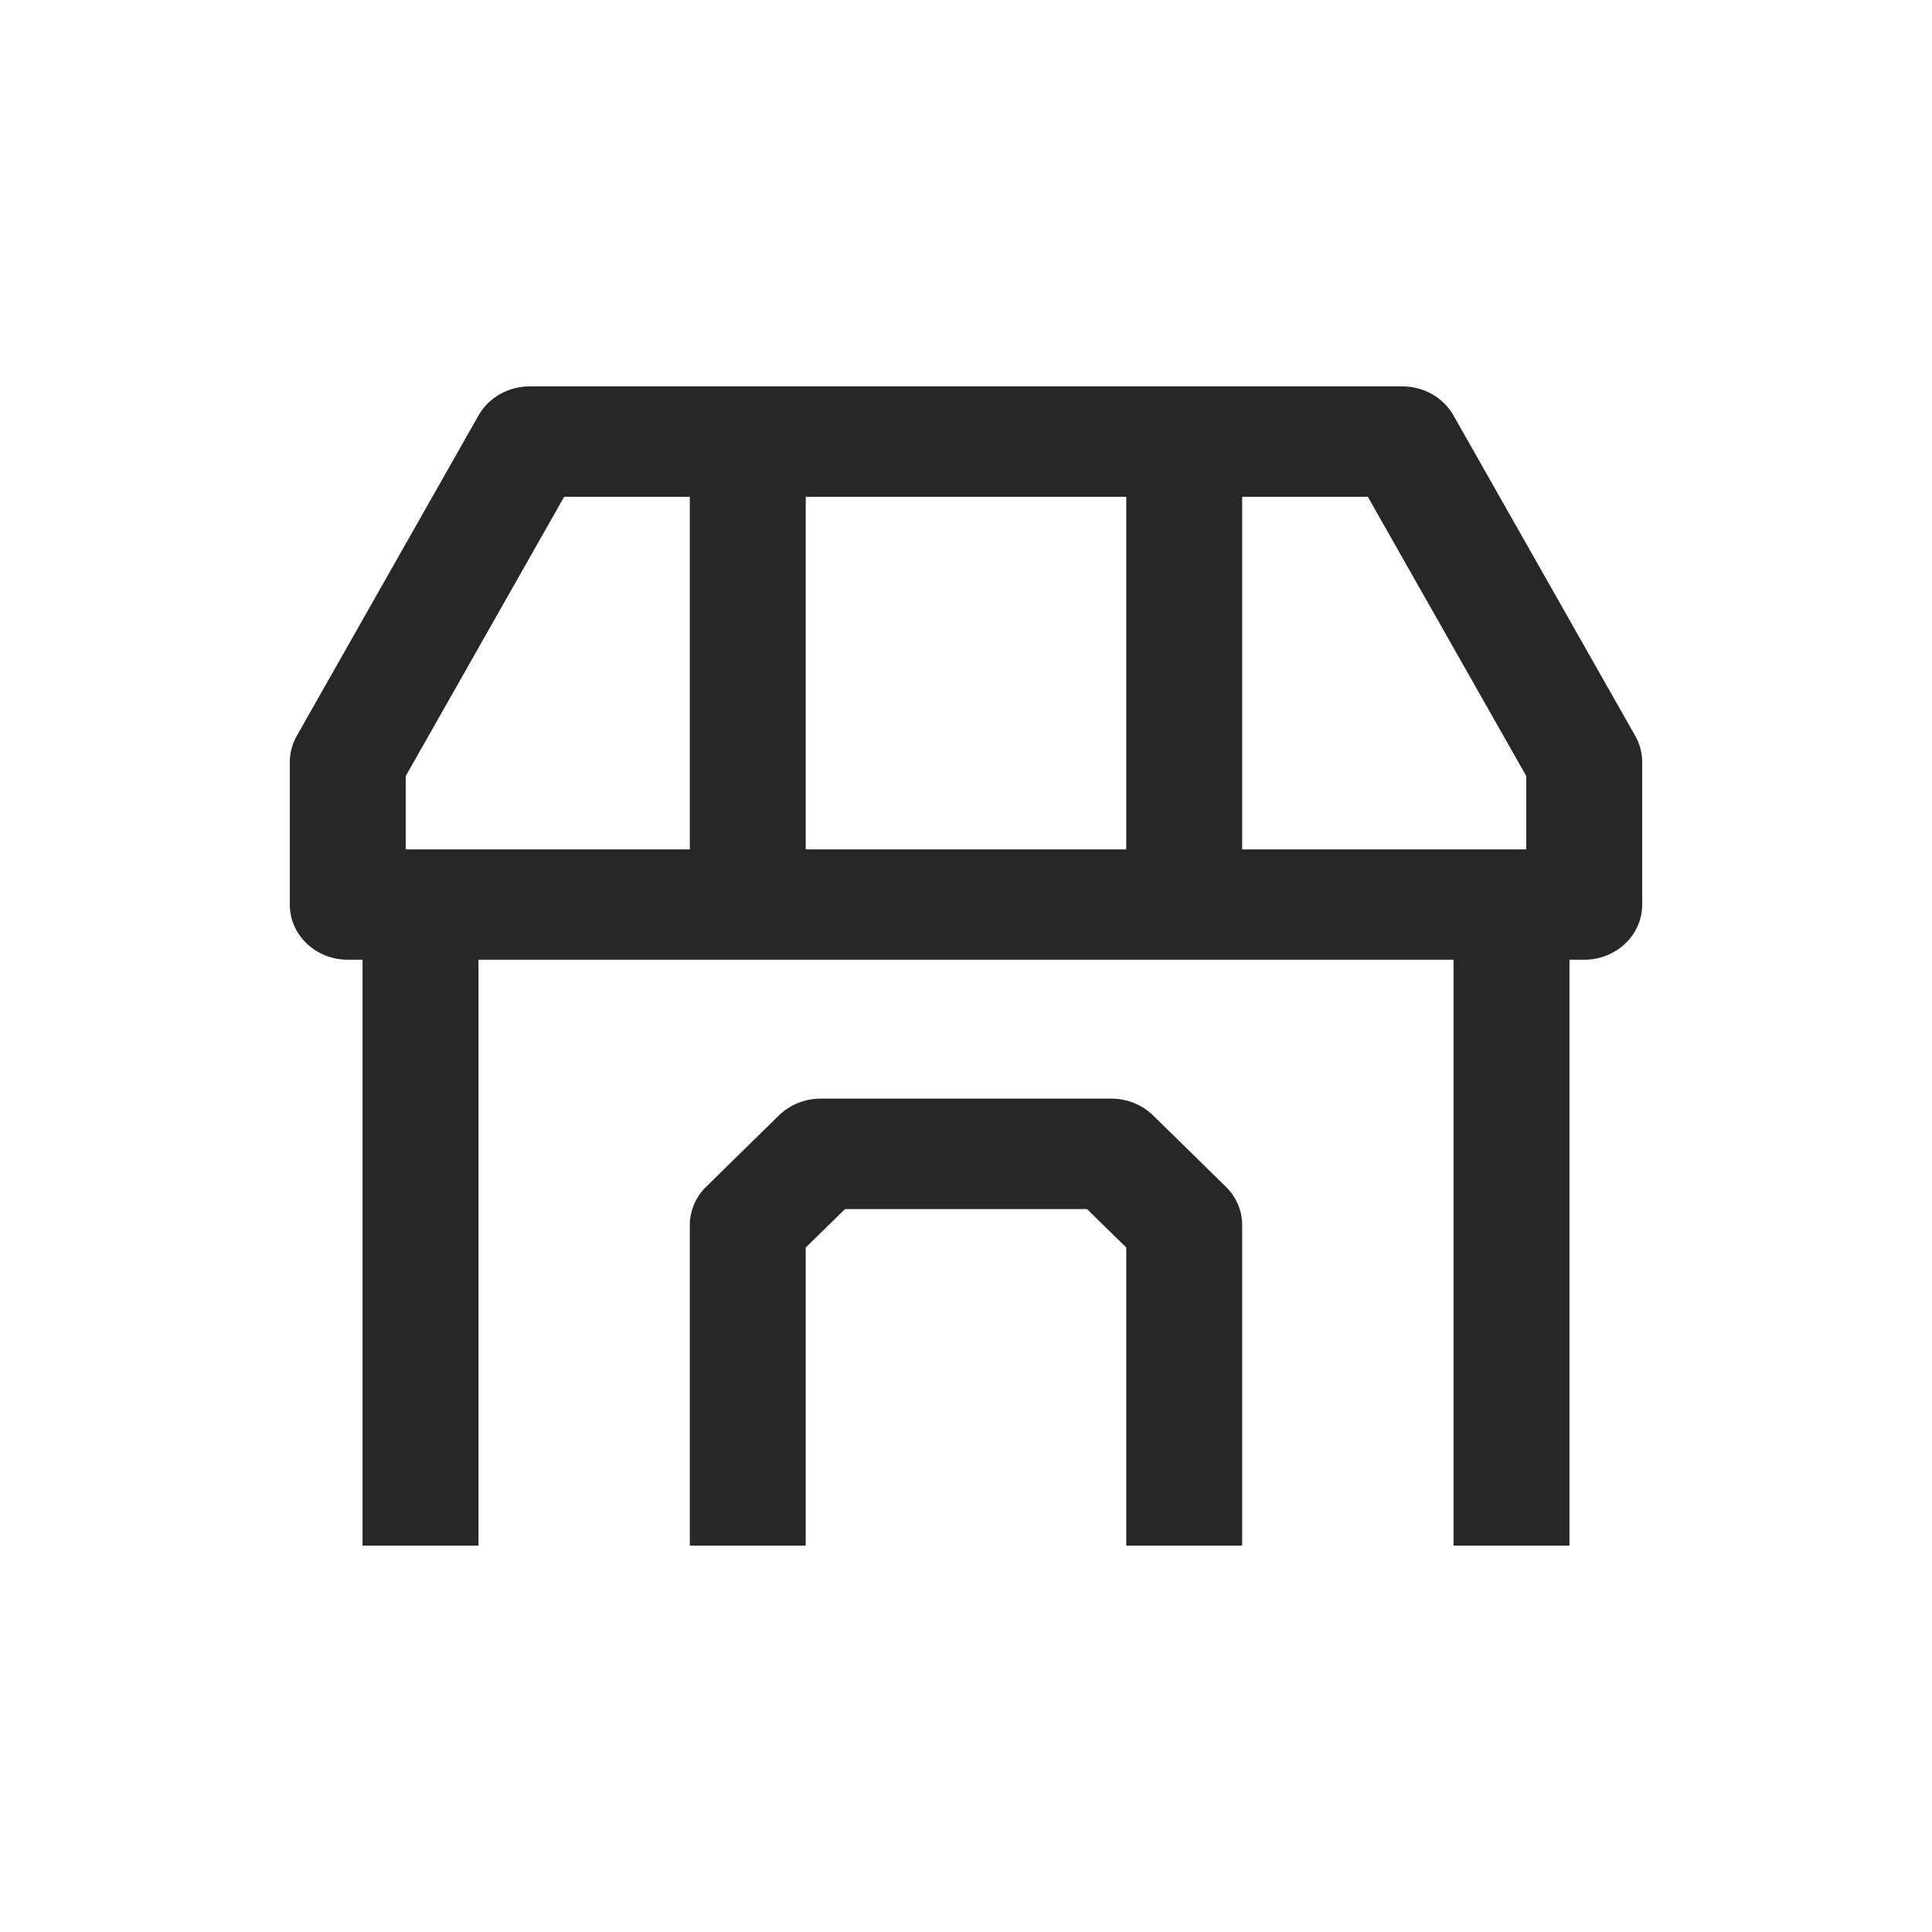 <svg width="20" height="20" viewBox="0 0 20 20" fill="none" xmlns="http://www.w3.org/2000/svg">
<path fill-rule="evenodd" clip-rule="evenodd" d="M4.954 4.3C5.059 4.115 5.262 4 5.482 4H14.518C14.738 4 14.941 4.115 15.046 4.3L16.928 7.618C16.975 7.701 17 7.795 17 7.889V9.364C17 9.68 16.731 9.935 16.4 9.935H16.247V16H15.047V9.935H4.953V16H3.753V9.935H3.6C3.269 9.935 3 9.68 3 9.364V7.889C3 7.795 3.025 7.701 3.072 7.618L4.954 4.3ZM4.2 8.793H7.141V5.143H5.84L4.2 8.034V8.793ZM8.341 5.143V8.793H11.659V5.143H8.341ZM12.859 5.143V8.793H15.8V8.034L14.16 5.143H12.859ZM8.064 11.546C8.177 11.436 8.332 11.373 8.494 11.373H11.506C11.668 11.373 11.823 11.436 11.936 11.546L12.689 12.284C12.798 12.39 12.859 12.533 12.859 12.682V16H11.659V12.914L11.252 12.516H8.748L8.341 12.914V16H7.141V12.682C7.141 12.533 7.202 12.39 7.311 12.284L8.064 11.546Z" fill="#272727"/>
</svg>

